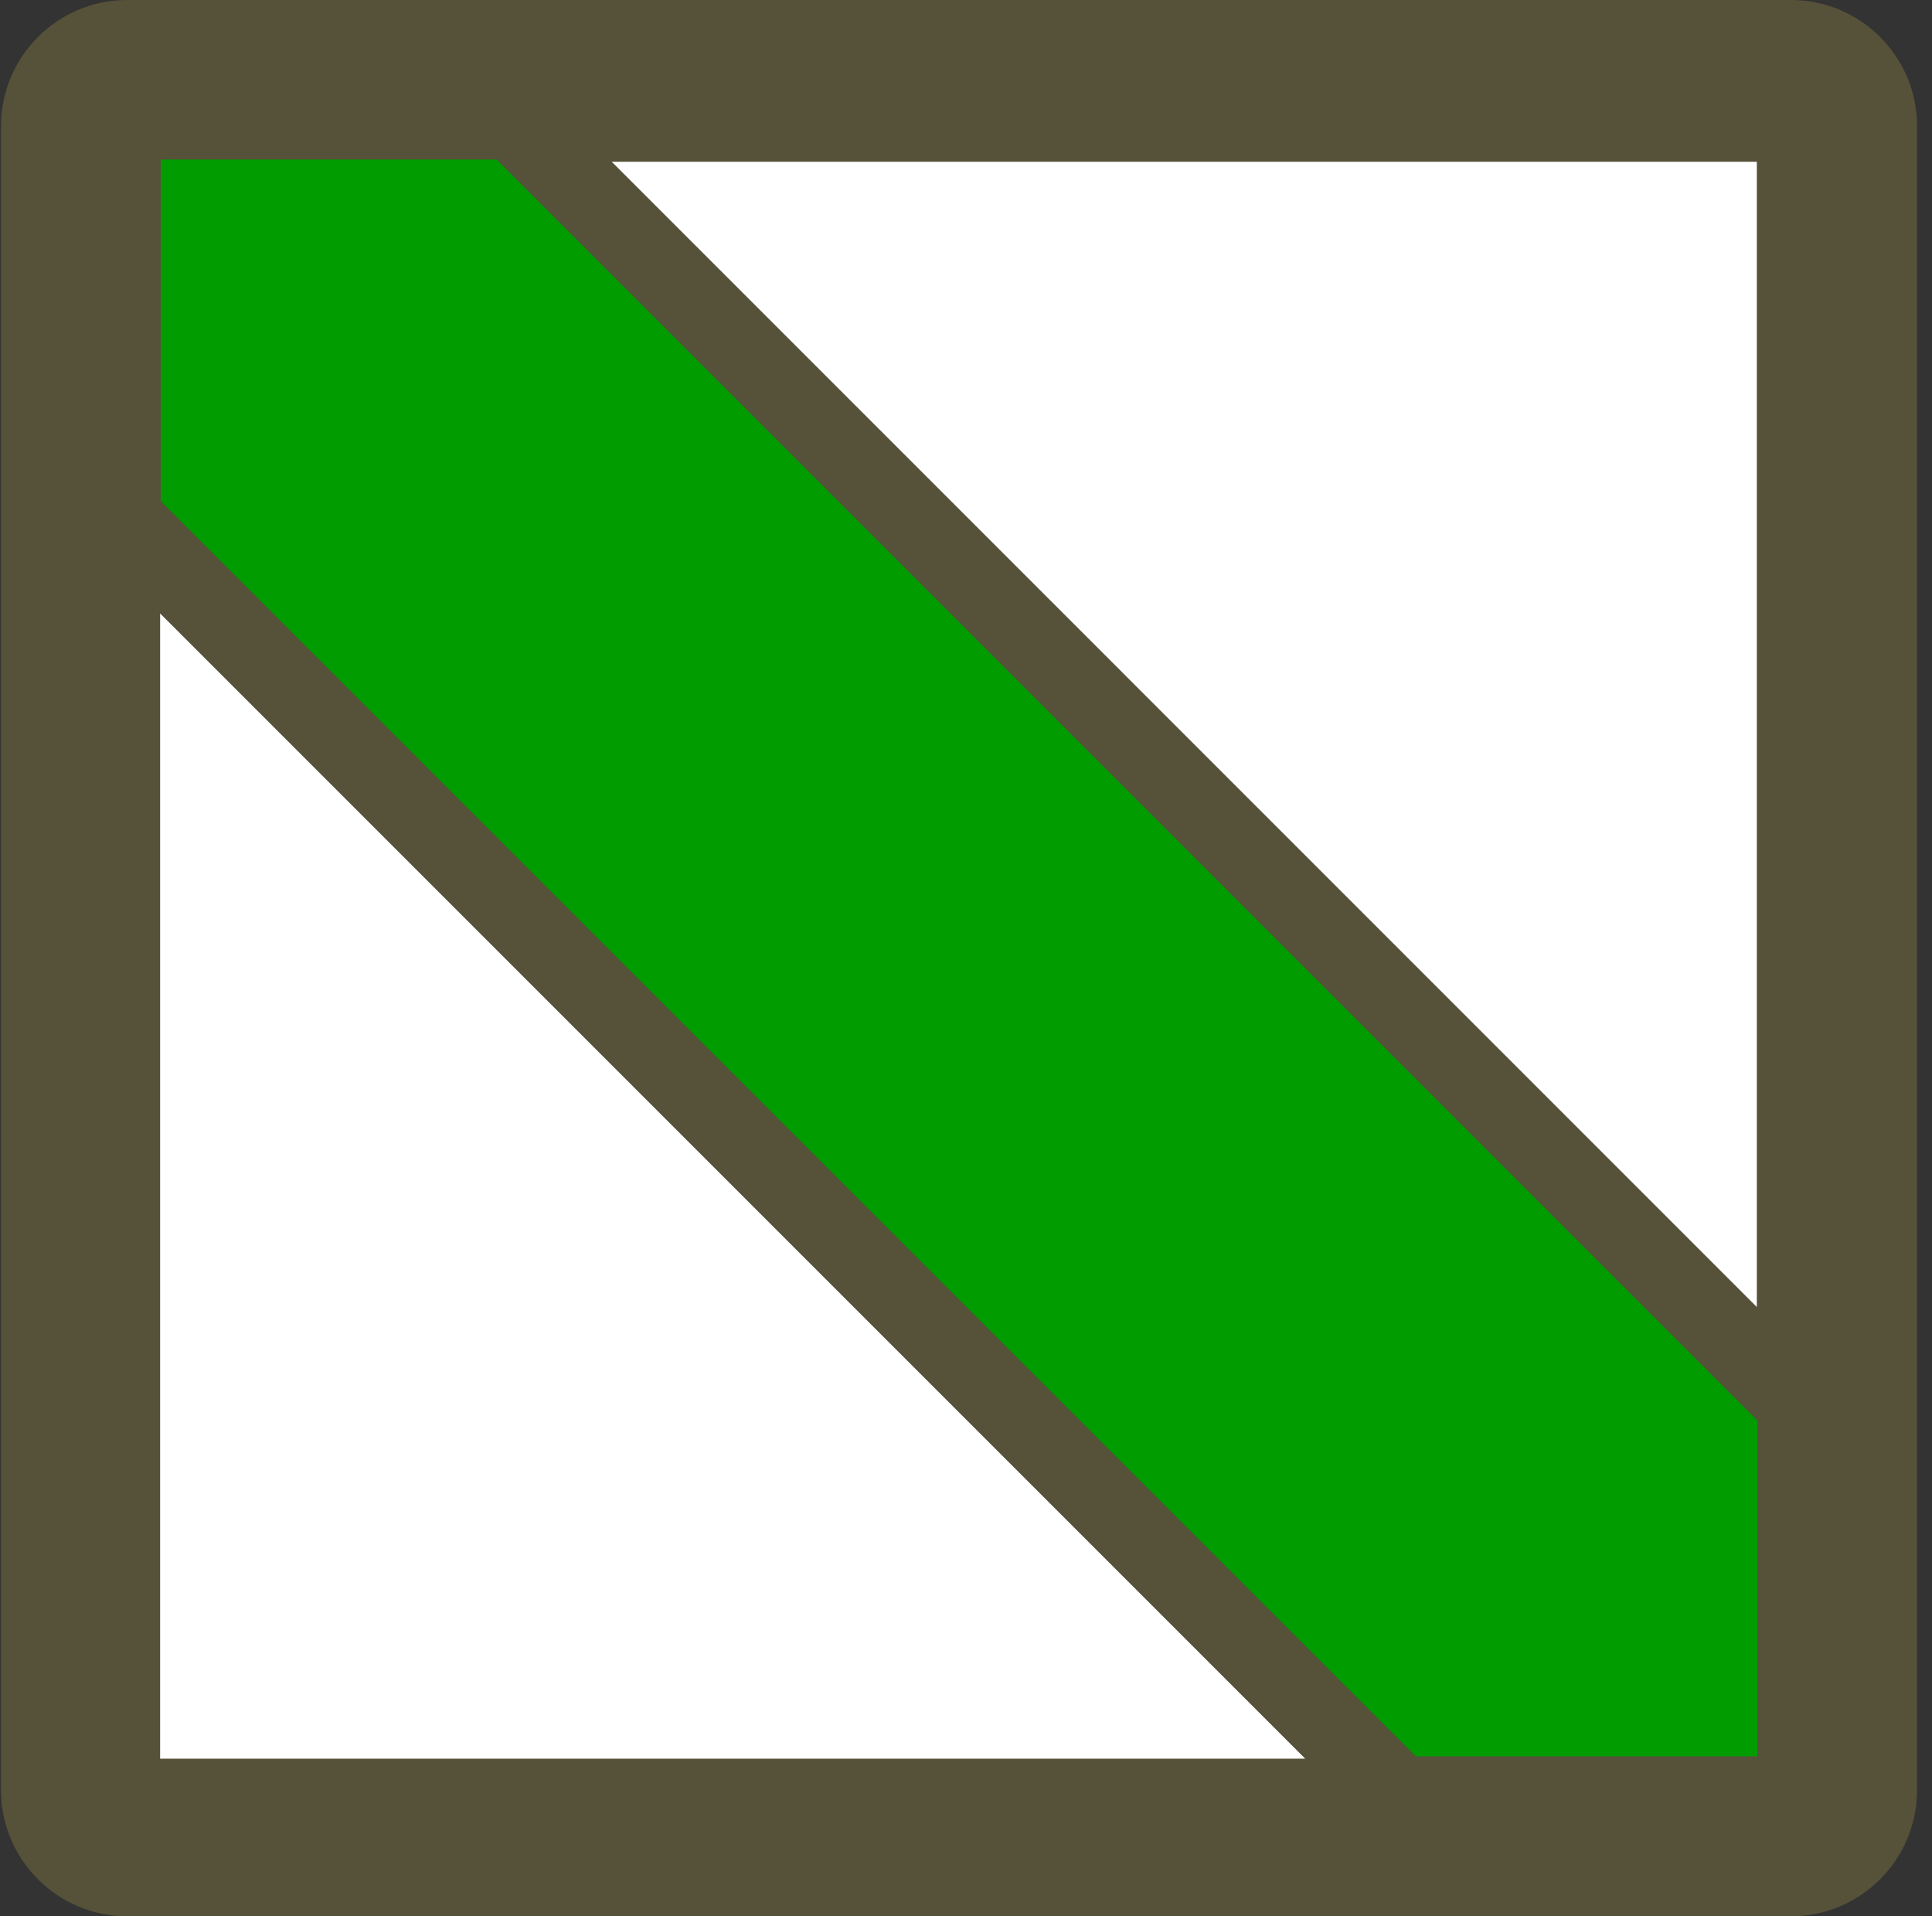 <?xml version="1.0" encoding="UTF-8" standalone="no"?>
<!DOCTYPE svg PUBLIC "-//W3C//DTD SVG 1.1//EN" "http://www.w3.org/Graphics/SVG/1.1/DTD/svg11.dtd">
<svg width="100%" height="100%" viewBox="0 0 121 120" version="1.1" xmlns="http://www.w3.org/2000/svg" xmlns:xlink="http://www.w3.org/1999/xlink" xml:space="preserve" xmlns:serif="http://www.serif.com/" style="fill-rule:evenodd;clip-rule:evenodd;stroke-linejoin:round;stroke-miterlimit:2;">
    <rect x="0" y="0" width="121" height="120" fill="#333333" stroke="none"/>
    <rect id="naucna" x="0.064" y="0" width="120" height="120" style="fill:none;"/>
    <clipPath id="_clip1">
        <rect x="0.064" y="0" width="120" height="120"/>
    </clipPath>
    <g clip-path="url(#_clip1)">
        <path d="M120.064,7.899c-0,-4.36 -3.54,-7.899 -7.899,-7.899l-104.202,0c-4.36,0 -7.899,3.539 -7.899,7.899l-0,104.202c-0,4.36 3.539,7.899 7.899,7.899l104.202,0c4.359,0 7.899,-3.539 7.899,-7.899l-0,-104.202Z" style="fill:#565139;"/>
        <path d="M88.672,109.988l-78.608,-78.609l-0,-21.336l0.055,-0.055l20.979,-0l78.966,78.965l-0,21.035l-21.392,-0Z" style="fill:#009c00;"/>
        <path d="M10.029,38.416l71.716,71.716l-71.716,0l0,-71.716Zm100,43.432l-71.715,-71.716l71.715,0l0,71.716Z" style="fill:#fff;"/>
    </g>
</svg>
